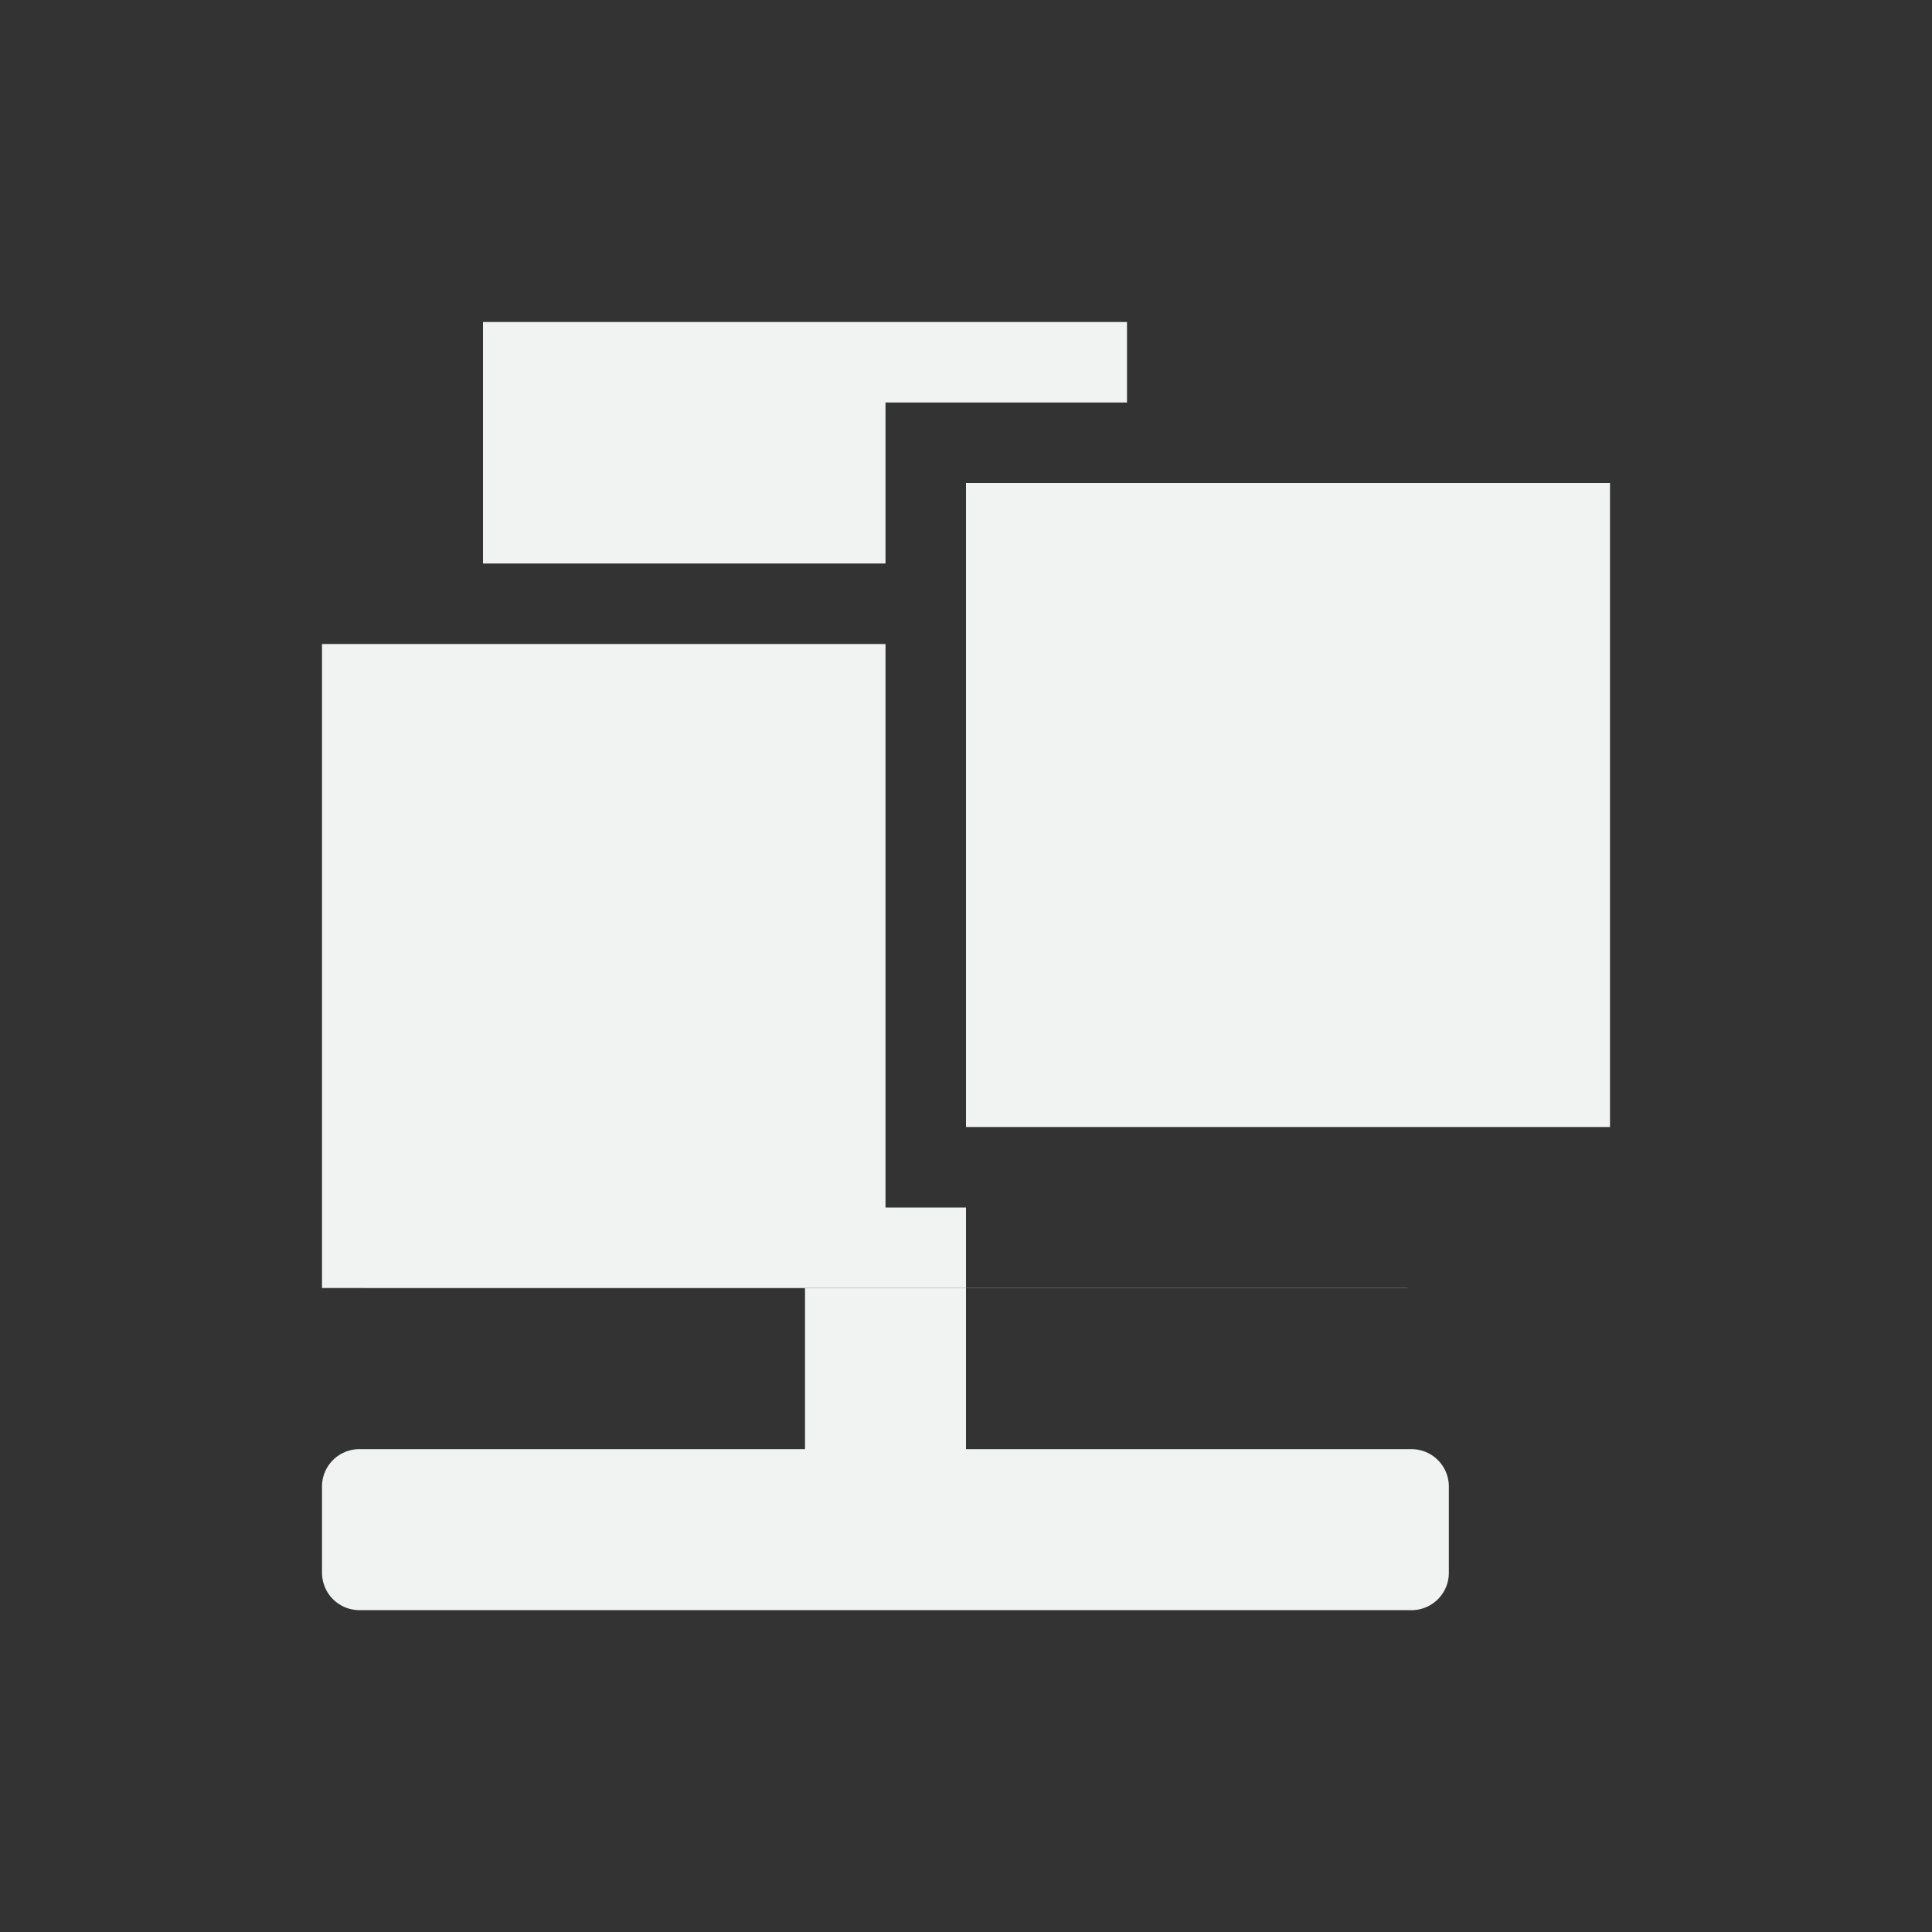 <?xml version="1.0" encoding="UTF-8" standalone="no"?>
<!--Part of Monotone: https://github.com/sixsixfive/Monotone, released under cc-by-sa_v4-->
<svg id="svg4" xmlns="http://www.w3.org/2000/svg" version="1.1" viewBox="-4 -4 24 24"><rect x="-4" y="-4" width="24" height="24" fill="#333333" stroke="none"/><path id="path2" style="fill:#f1f2f2" d="m0.521 12c0.003 0 0.006 0.002 0.01 0.002h5.469v2h-5.531a0.464 0.464 0 0 0 -0.469 0.469v1.06c0 0.263 0.206 0.471 0.469 0.471h13.06a0.464 0.464 0 0 0 0.469 -0.471v-1.06a0.464 0.464 0 0 0 -0.469 -0.469h-5.529v-2h5.469a0.525 0.525 0 0 0 0.027 -0.002h-12.975z"/><rect id="rect4494" style="fill:#f1f2f2" height="8" width="8" y="2" x="8"/><path id="rect4496" style="fill:#f1f2f2" d="m2 0v3h5v-2h3v-1h-8z"/><path id="rect4492" style="fill:#f1f2f2" d="m0 4v8h8v-1h-1v-7h-7z"/></svg>
